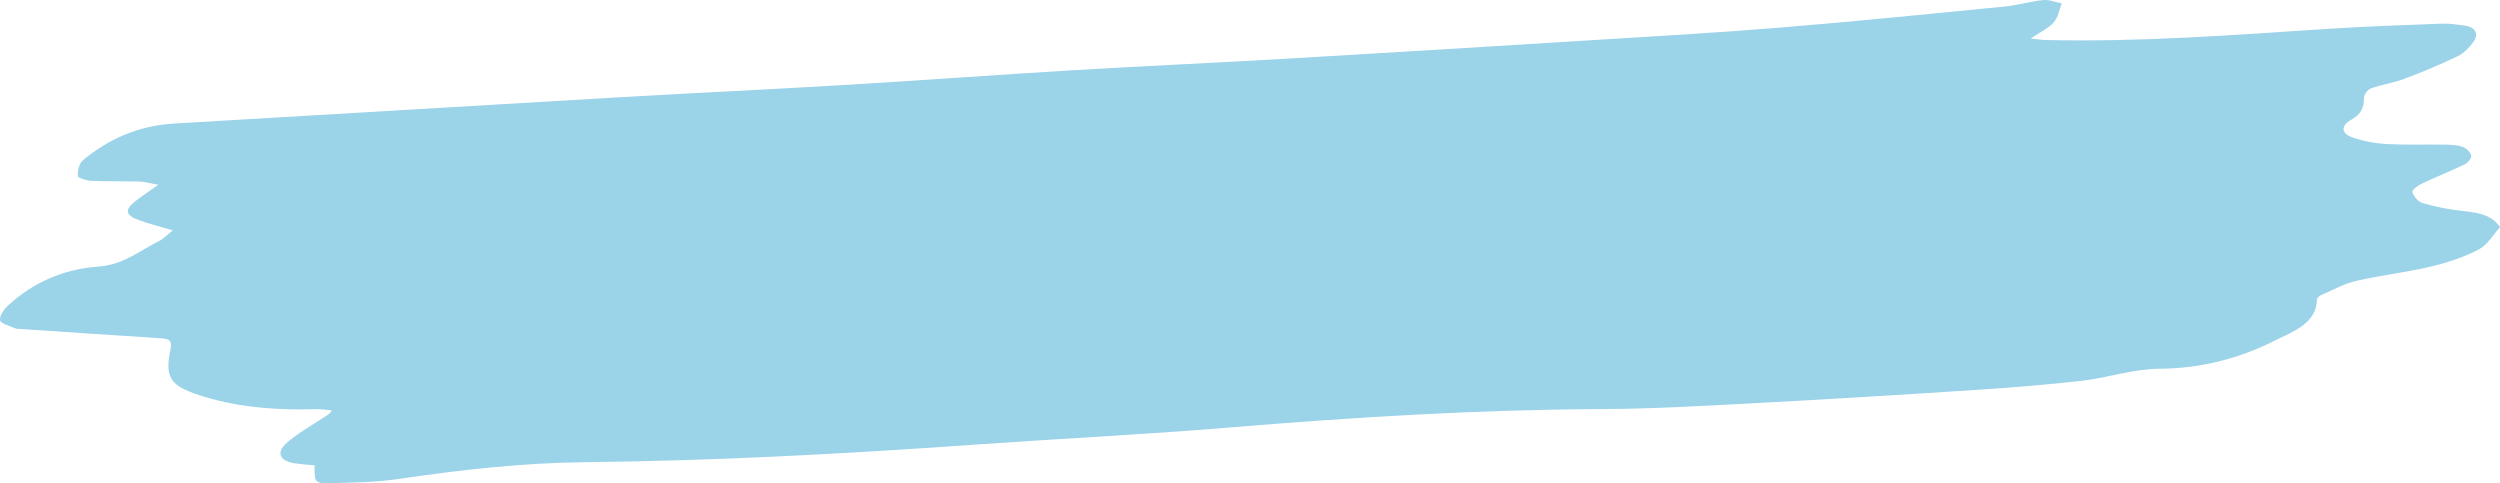 <?xml version="1.0" encoding="UTF-8"?><svg id="Capa_1" xmlns="http://www.w3.org/2000/svg" viewBox="0 0 686.24 132.65"><defs><style>.cls-1{opacity:.94;}.cls-2{fill:#95d0e8;stroke-width:0px;}</style></defs><g class="cls-1"><path class="cls-2" d="M86.33,127.74c-1.94-.19-3.67-.3-5.37-.55-4.15-.62-5.29-2.93-2.29-5.59,2.89-2.57,6.47-4.55,9.78-6.75.85-.56,1.86-.95,2.69-2.19-1.49-.13-2.98-.4-4.46-.35-9.66.29-19.2-.29-28.49-2.8-2.25-.61-4.5-1.29-6.61-2.19-4.96-2.12-6.23-4.59-4.8-11.31.61-2.87-.6-3.04-3.09-3.19-12.69-.79-25.37-1.67-38.05-2.52-.5-.03-1.06,0-1.47-.18-1.49-.68-3.98-1.29-4.14-2.2-.22-1.23,1.03-2.97,2.19-4.05,6.69-6.23,15.14-10.01,24.74-10.69,6.94-.49,11.33-4.36,16.69-7.01,1.33-.66,2.34-1.8,3.78-2.95-3.31-.98-6.36-1.72-9.26-2.78-3.82-1.4-4.02-2.88-.89-5.31,1.71-1.33,3.55-2.54,6.19-4.41-2.39-.42-3.84-.85-5.32-.9-4.37-.12-8.74.01-13.1-.18-1.32-.06-3.67-.82-3.69-1.3-.04-1.47.3-3.44,1.42-4.37,7-5.79,15.17-9.49,25.05-10.06,40.33-2.34,80.66-4.8,120.99-7.14,21.41-1.24,42.85-2.24,64.26-3.52,20.41-1.22,40.8-2.74,61.22-3.96,19.67-1.17,39.36-2.05,59.03-3.19,27.64-1.61,55.27-3.31,82.9-5.03,17.42-1.08,34.86-2.06,52.25-3.48,20.61-1.69,41.17-3.77,61.74-5.79,3.57-.35,7.06-1.42,10.63-1.78,1.64-.17,3.39.58,5.1.91-.71,1.77-.99,3.83-2.23,5.24-1.41,1.6-3.68,2.63-6.31,4.4,1.97.2,3,.38,4.04.41,25.88.61,51.62-1.37,77.38-3.05,10.43-.68,20.9-1.04,31.36-1.44,2.09-.08,4.21.24,6.3.52,3,.41,4.08,2.33,2.39,4.58-1.11,1.47-2.53,3.02-4.25,3.84-4.75,2.28-9.67,4.34-14.65,6.21-2.94,1.11-6.2,1.56-9.17,2.63-.93.34-1.93,1.73-1.92,2.64.03,2.62-.78,4.45-3.48,5.96-3.06,1.71-2.75,3.9.67,4.99,2.87.92,6,1.52,9.06,1.68,5.35.28,10.73.07,16.1.16,1.6.03,3.32.09,4.76.61,1.03.38,2.15,1.48,2.34,2.4.15.7-.88,1.96-1.76,2.38-3.89,1.88-7.95,3.49-11.86,5.34-1.07.51-2.72,1.77-2.54,2.29.39,1.17,1.54,2.64,2.77,3,3.39,1,6.95,1.72,10.5,2.12,4.23.48,8.35.85,10.82,4.5-1.9,2.07-3.4,4.86-5.92,6.17-4.05,2.11-8.65,3.61-13.23,4.7-6.71,1.59-13.68,2.35-20.4,3.91-3.38.79-6.47,2.54-9.66,3.92-.47.21-1.05.76-1.06,1.17-.14,6.55-6.43,8.72-11.4,11.21-9.77,4.9-20.27,7.73-31.91,7.8-7.06.04-14.07,2.47-21.18,3.29-9.63,1.11-19.32,1.88-29,2.51-20.15,1.32-40.31,2.56-60.48,3.63-14.18.75-28.38,1.58-42.57,1.64-34.23.16-68.3,2.27-102.36,5.09-23.35,1.93-46.78,3.06-70.16,4.71-35.33,2.5-70.69,4.4-106.15,4.77-17.34.18-34.54,2.12-51.65,4.65-5.74.85-11.66.92-17.5,1.1-5.31.17-5.31.02-5.28-4.87Z"/></g></svg>